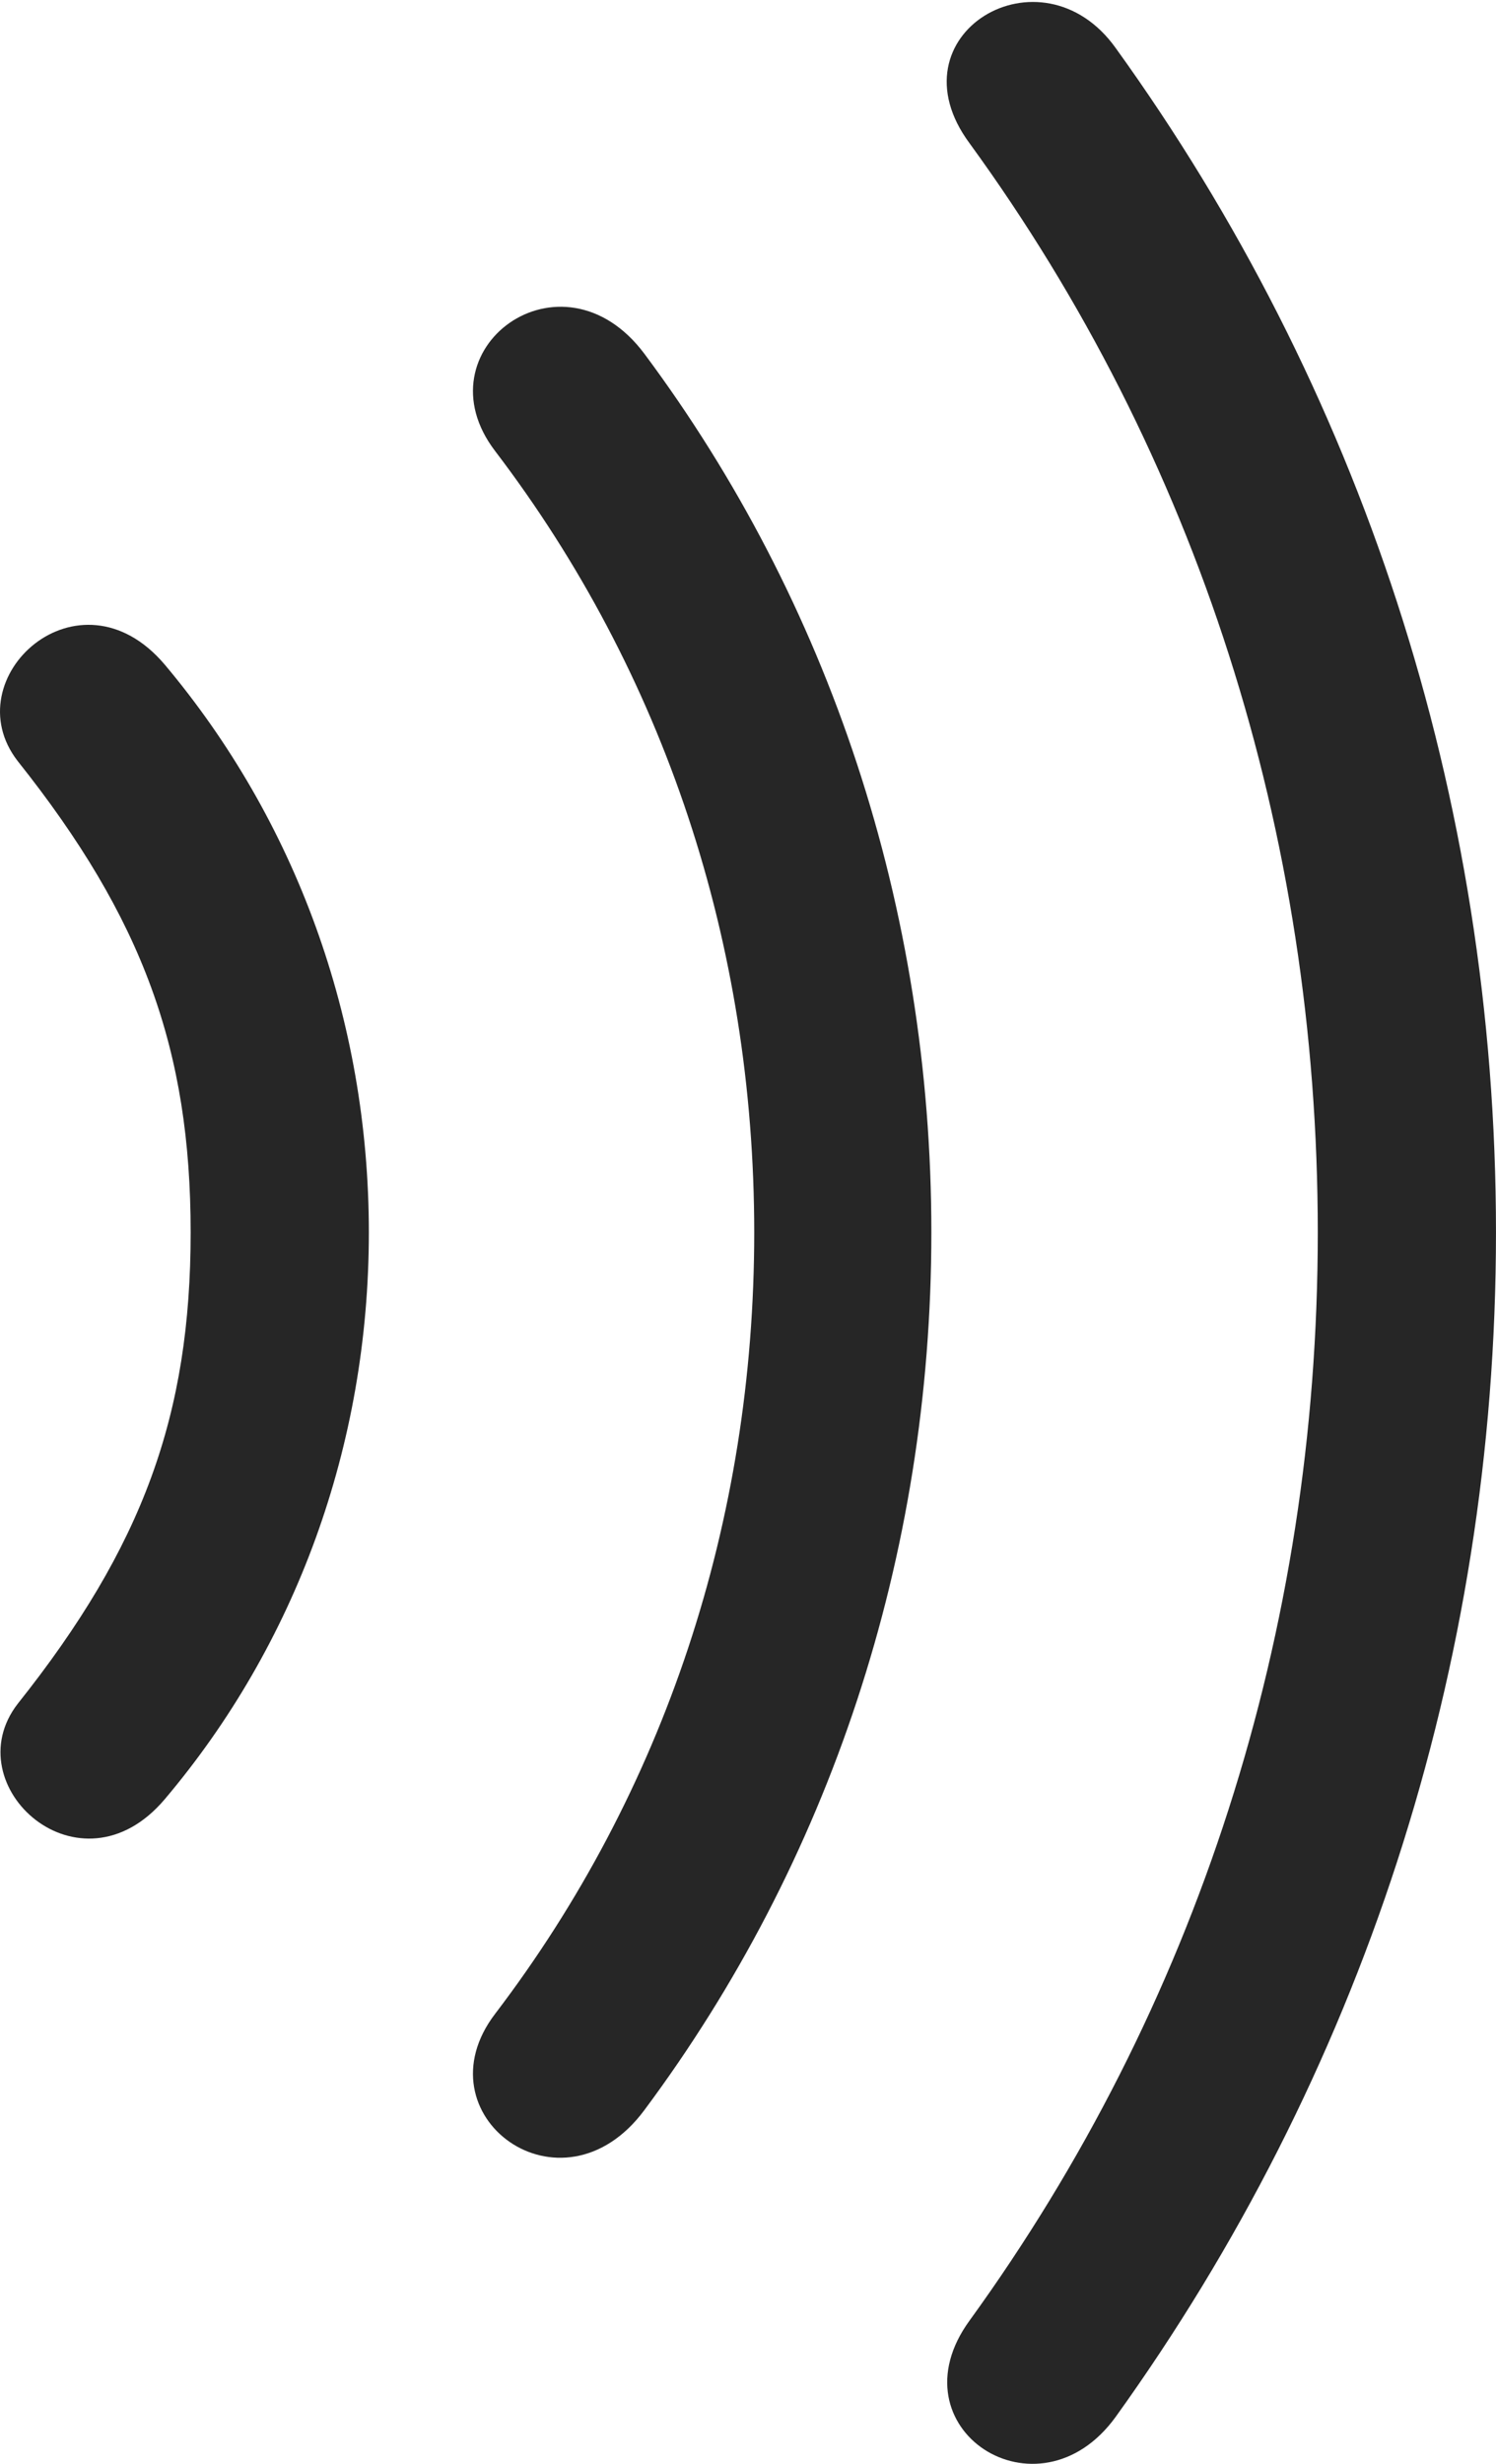 <?xml version="1.0" encoding="UTF-8"?>
<!--Generator: Apple Native CoreSVG 232.5-->
<!DOCTYPE svg
PUBLIC "-//W3C//DTD SVG 1.1//EN"
       "http://www.w3.org/Graphics/SVG/1.1/DTD/svg11.dtd">
<svg version="1.1" xmlns="http://www.w3.org/2000/svg" xmlns:xlink="http://www.w3.org/1999/xlink" width="70.511" height="116.11">
 <g>
  <rect height="116.11" opacity="0" width="70.511" x="0" y="0"/>
  <path d="M70.51 58.079C70.51 37.425 64.064 18.187 52.59 2.269C49.074-2.663 41.896 1.634 45.705 6.761C56.398 21.458 62.111 39.183 62.111 58.079C62.111 76.976 56.349 94.652 45.705 109.349C41.994 114.427 48.928 118.968 52.59 113.89C64.064 97.923 70.51 78.685 70.51 58.079Z" fill="#000000" fill-opacity="0.85"/>
  <path d="M43.898 58.079C43.898 42.747 39.064 28.343 30.373 16.673C26.467 11.449 19.68 16.478 23.342 21.263C31.301 31.712 35.549 44.456 35.549 58.079C35.549 71.703 31.301 84.447 23.342 94.896C19.68 99.681 26.467 104.71 30.373 99.437C39.064 87.767 43.898 73.411 43.898 58.079Z" fill="#000000" fill-opacity="0.85"/>
  <path d="M17.385 58.079C17.385 48.021 13.918 38.646 7.766 31.322C3.713 26.536-2.195 31.956 0.832 35.863C6.74 43.285 8.986 49.486 8.986 58.079C8.986 66.673 6.74 72.874 0.832 80.296C-2.147 84.154 3.762 89.525 7.766 84.788C13.918 77.513 17.385 68.138 17.385 58.079Z" fill="#000000" fill-opacity="0.85"/>
 </g>
</svg>
